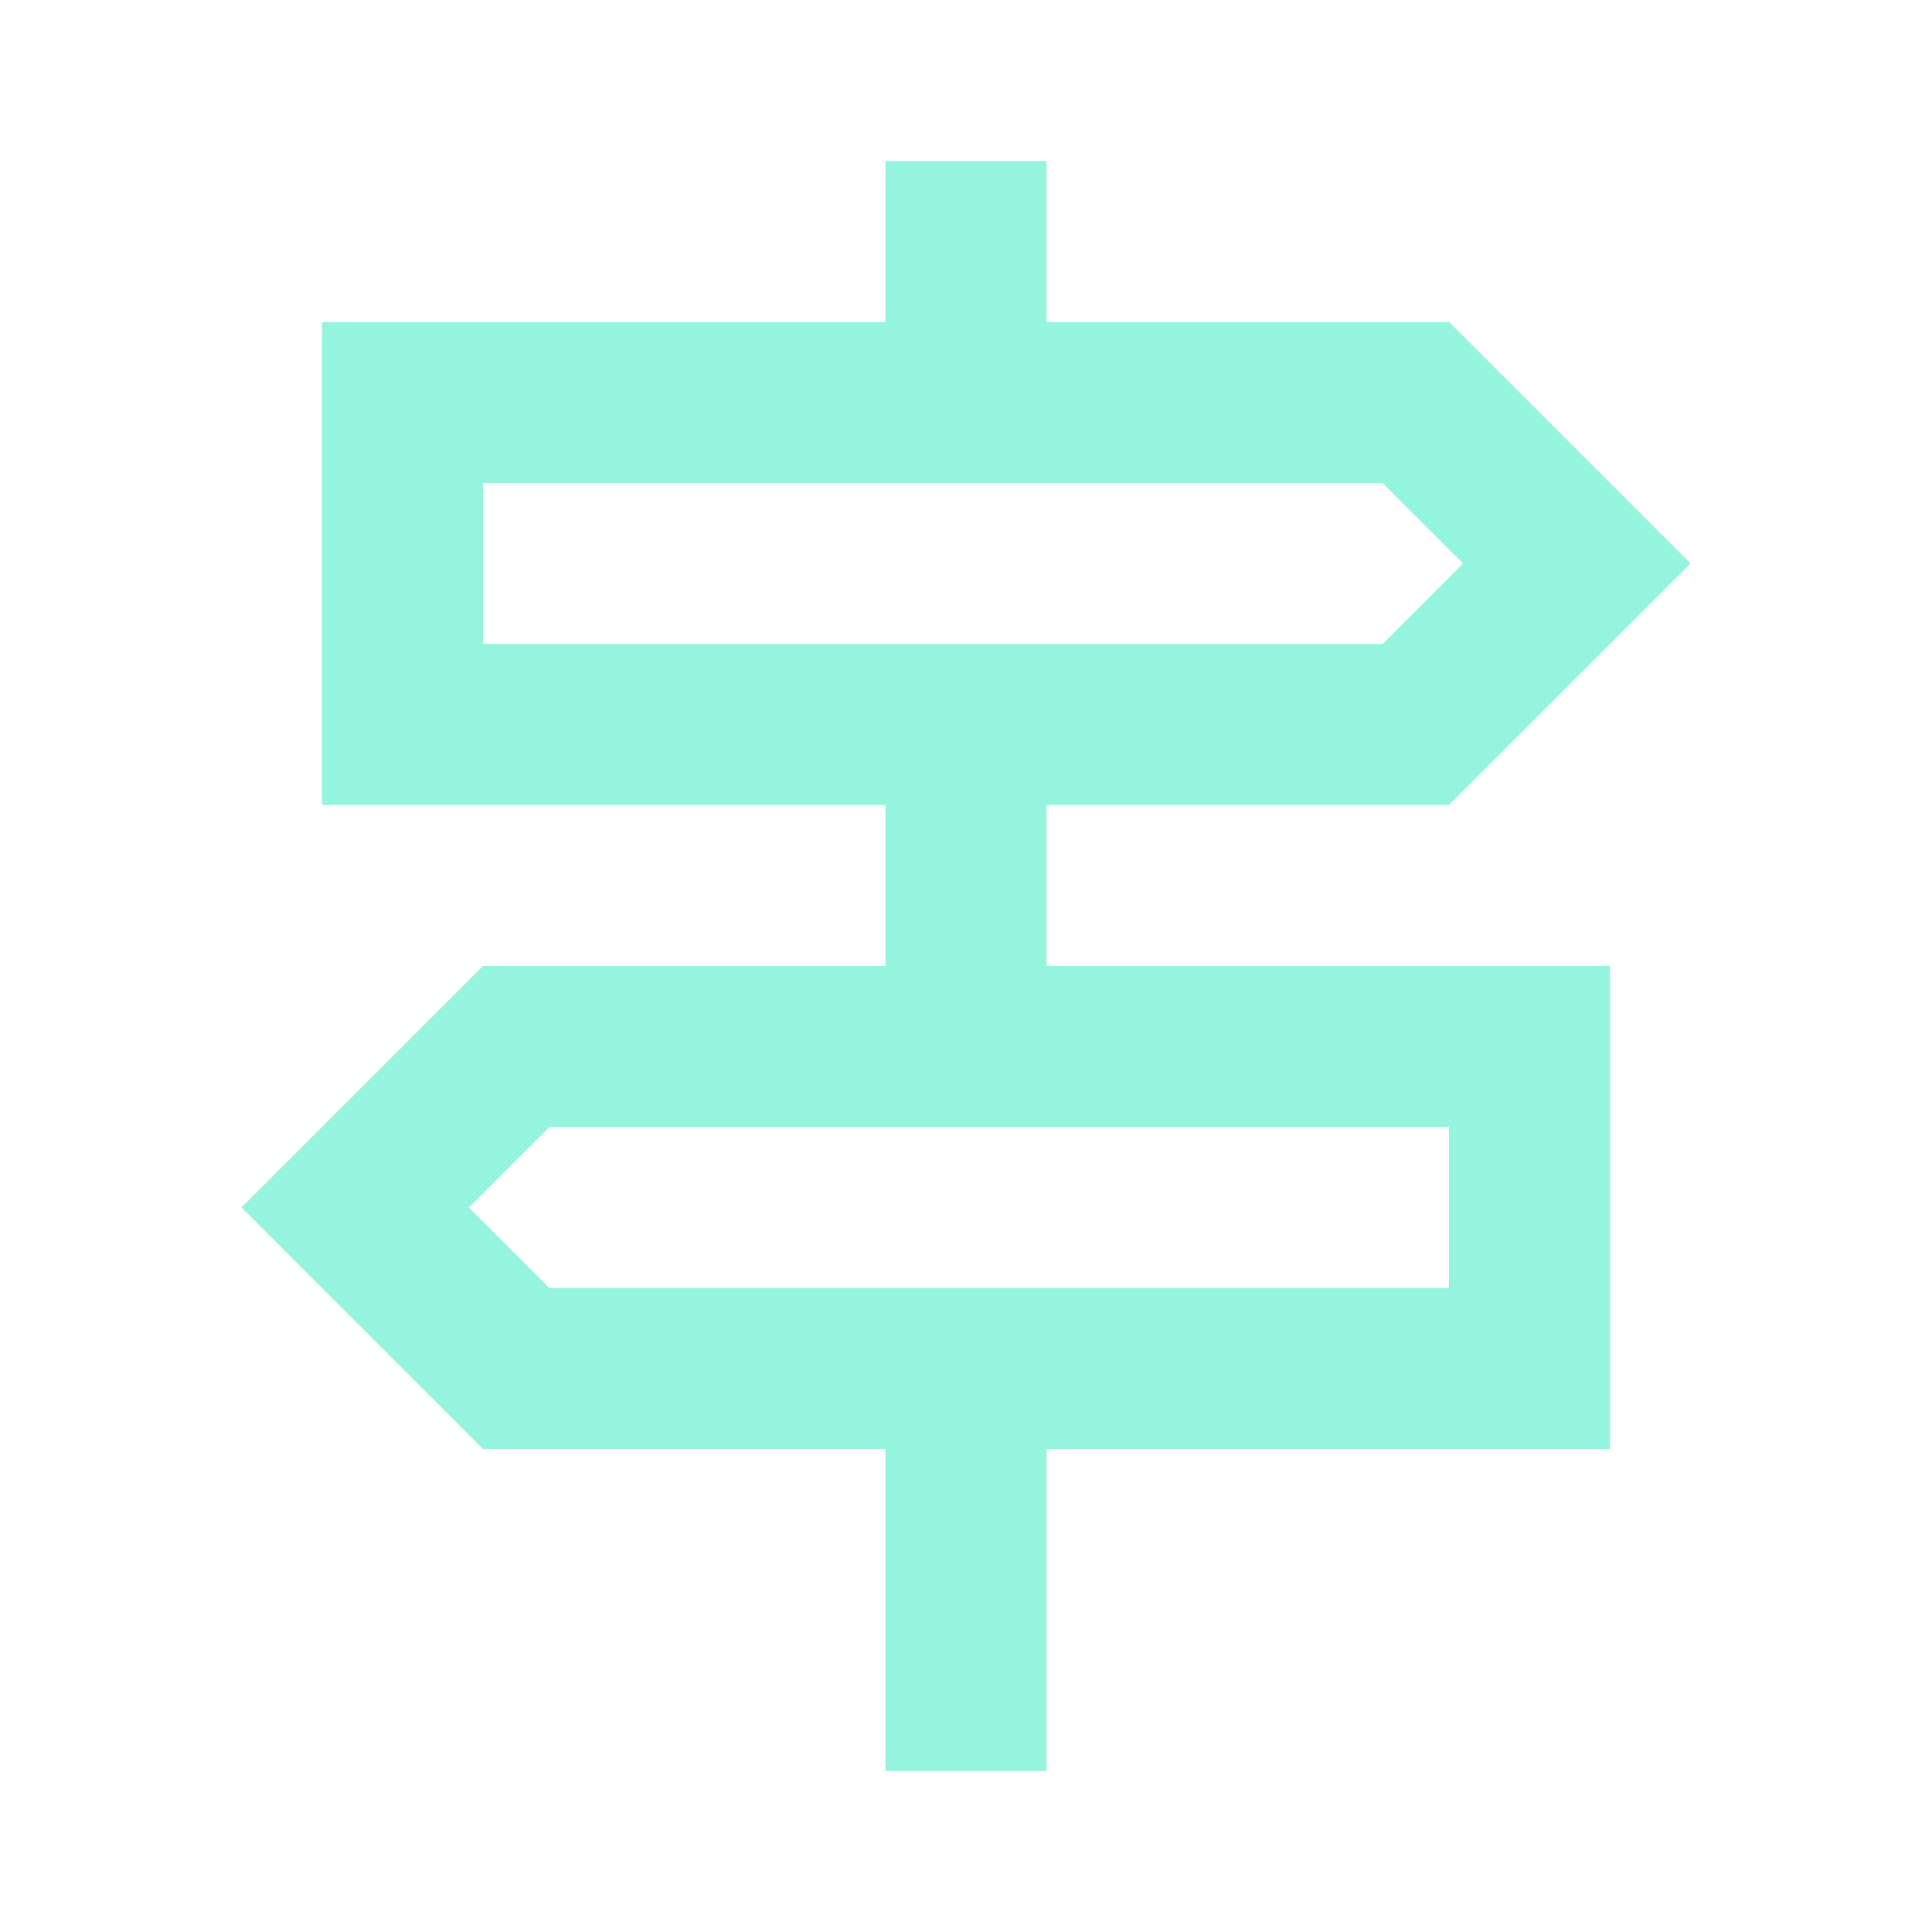 <svg width="48" height="48" viewBox="0 0 48 48" fill="none" xmlns="http://www.w3.org/2000/svg">
<mask id="mask0_141_1275" style="mask-type:alpha" maskUnits="userSpaceOnUse" x="0" y="0" width="48" height="48">
<rect width="48" height="48" fill="#D9D9D9"/>
</mask>
<g mask="url(#mask0_141_1275)">
<path d="M22 44V36H12L6 30L12 24H22V20H8V8H22V4H26V8H36L42 14L36 20H26V24H40V36H26V44H22ZM12 16H34.35L36.35 14L34.35 12H12V16ZM13.65 32H36V28H13.65L11.65 30L13.65 32Z" fill="#95F4DE"/>
</g>
</svg>
